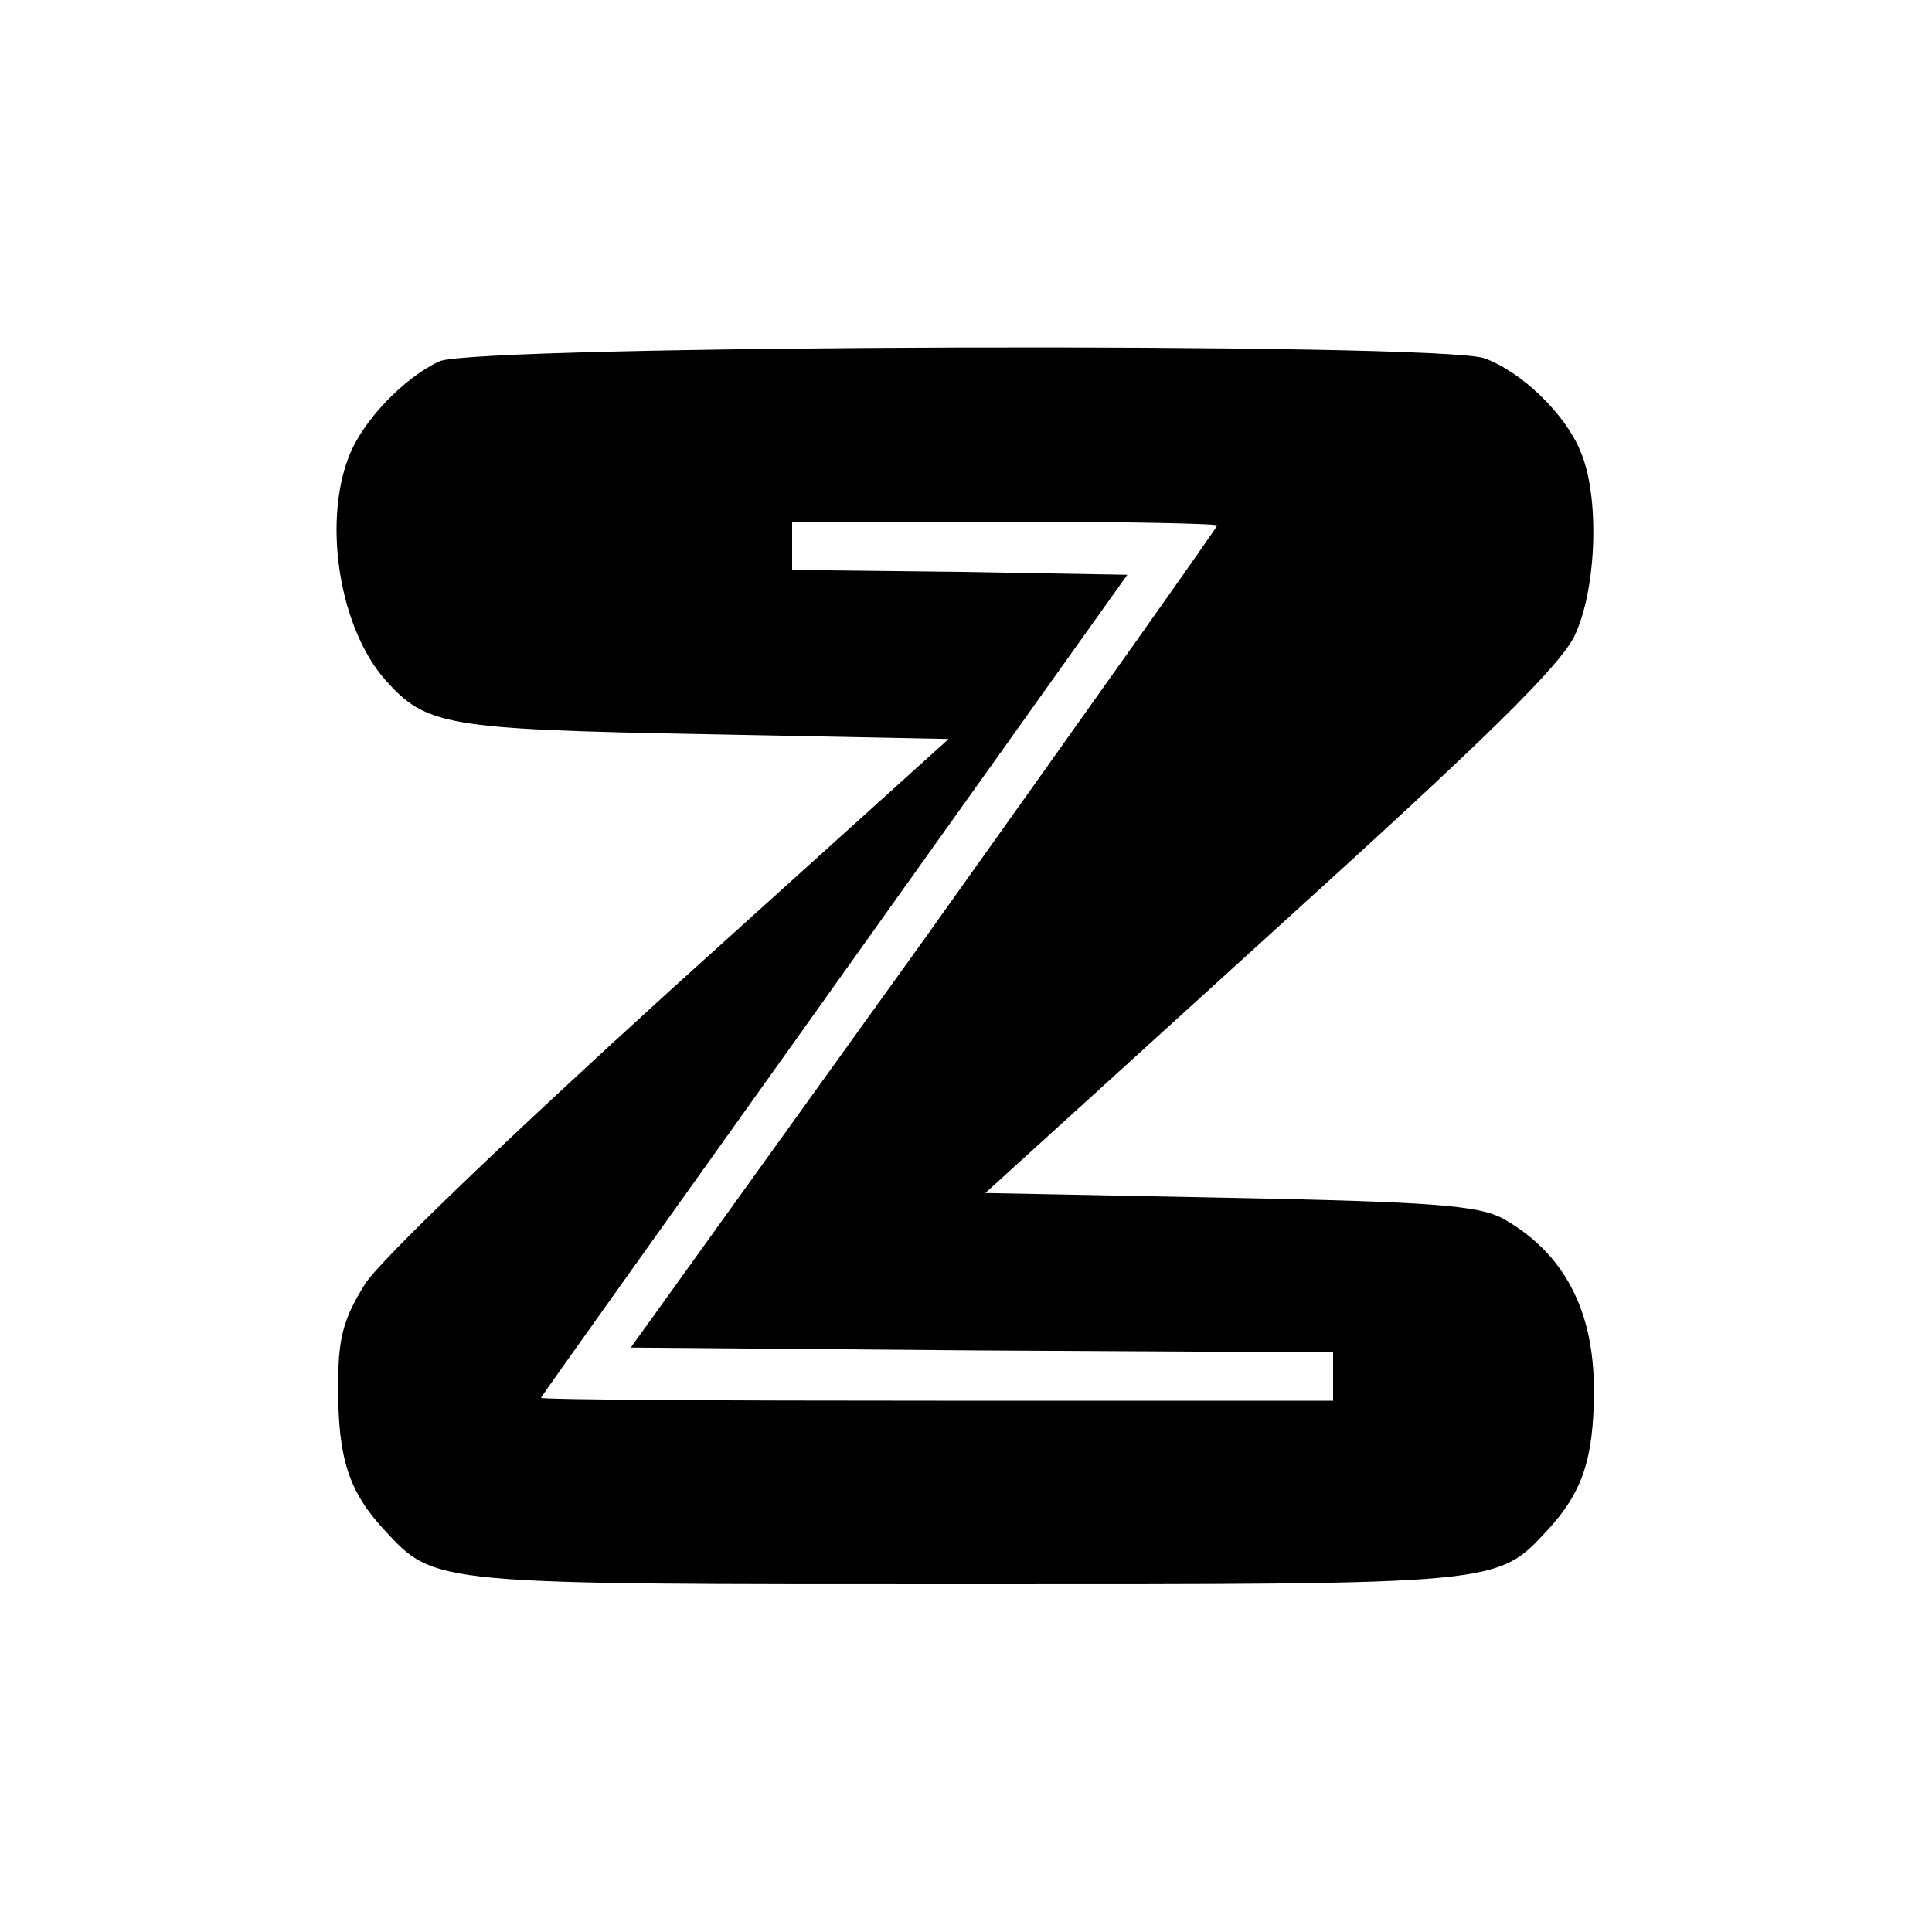 <?xml version="1.0" standalone="no"?>
<!DOCTYPE svg PUBLIC "-//W3C//DTD SVG 20010904//EN"
 "http://www.w3.org/TR/2001/REC-SVG-20010904/DTD/svg10.dtd">
<svg version="1.0" xmlns="http://www.w3.org/2000/svg"
 width="200pt" height="200pt" viewBox="0 0 200 200"
 preserveAspectRatio="xMidYMid meet">

<g transform="translate(0,200) scale(0.1,-0.1)"
fill="#000000" stroke="none">
<path d="M455 1626 c-37 -17 -80 -62 -94 -99 -27 -70 -9 -178 38 -231 42 -47
62 -51 329 -56 l254 -5 -288 -260 c-165 -150 -300 -279 -316 -304 -23 -37 -28
-56 -28 -107 0 -74 11 -108 48 -148 53 -57 47 -56 602 -56 555 0 549 -1 602
56 36 39 48 74 48 145 0 84 -32 143 -95 178 -25 13 -73 17 -282 21 l-253 5
296 269 c223 202 301 278 315 310 22 49 25 143 5 189 -16 39 -61 82 -99 96
-45 17 -1043 14 -1082 -3z m805 -170 c0 -2 -137 -195 -303 -428 l-304 -423
364 -3 363 -2 0 -25 0 -25 -410 0 c-226 0 -410 1 -410 3 0 1 137 193 304 427
l303 425 -173 3 -174 2 0 25 0 25 220 0 c121 0 220 -2 220 -4z"/>
</g>
</svg>
